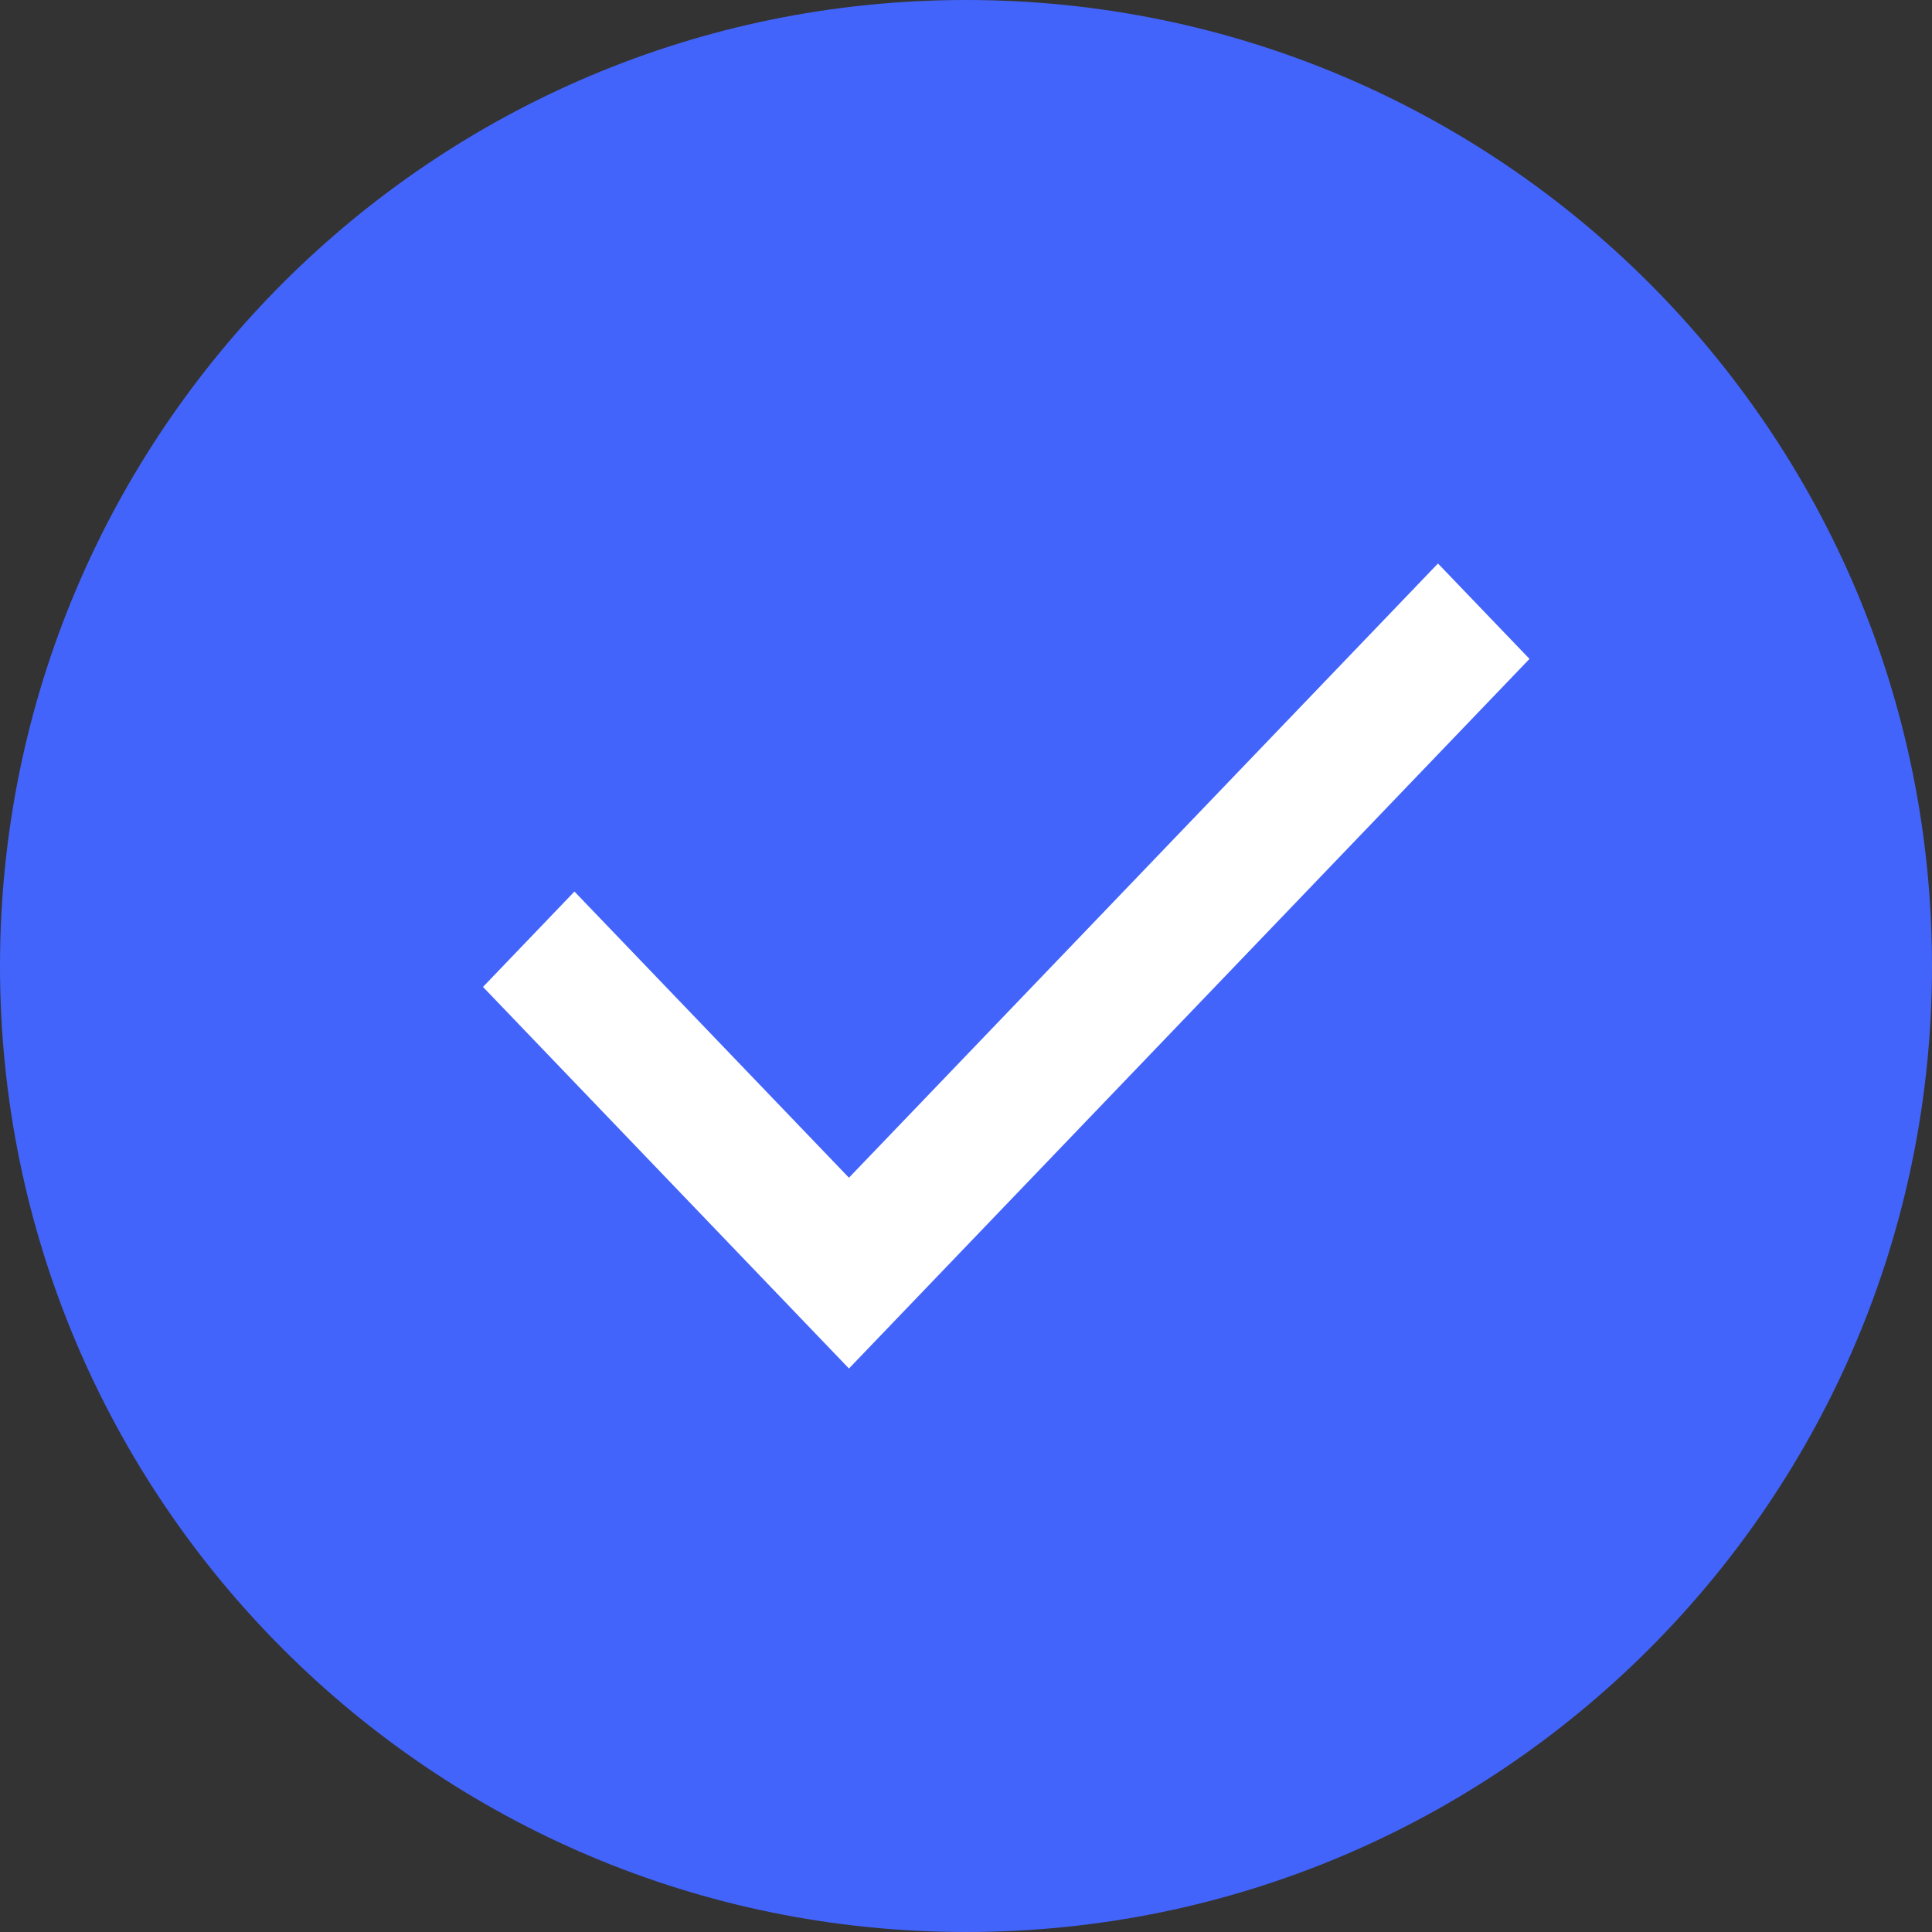 <svg width="24" height="24" viewBox="0 0 24 24" fill="none" xmlns="http://www.w3.org/2000/svg">
<rect x="0" y="0" width="24" height="24" fill="#333333" stroke="none"/>
<path d="M12 24C18.627 24 24 18.627 24 12C24 5.373 18.627 0 12 0C5.373 0 0 5.373 0 12C0 18.627 5.373 24 12 24Z" fill="#4364FA"/>
<path d="M10.546 17L6 12.26L7.136 11.075L10.546 14.63L17.863 7L19 8.185L10.546 17Z" fill="white"/>
</svg>
